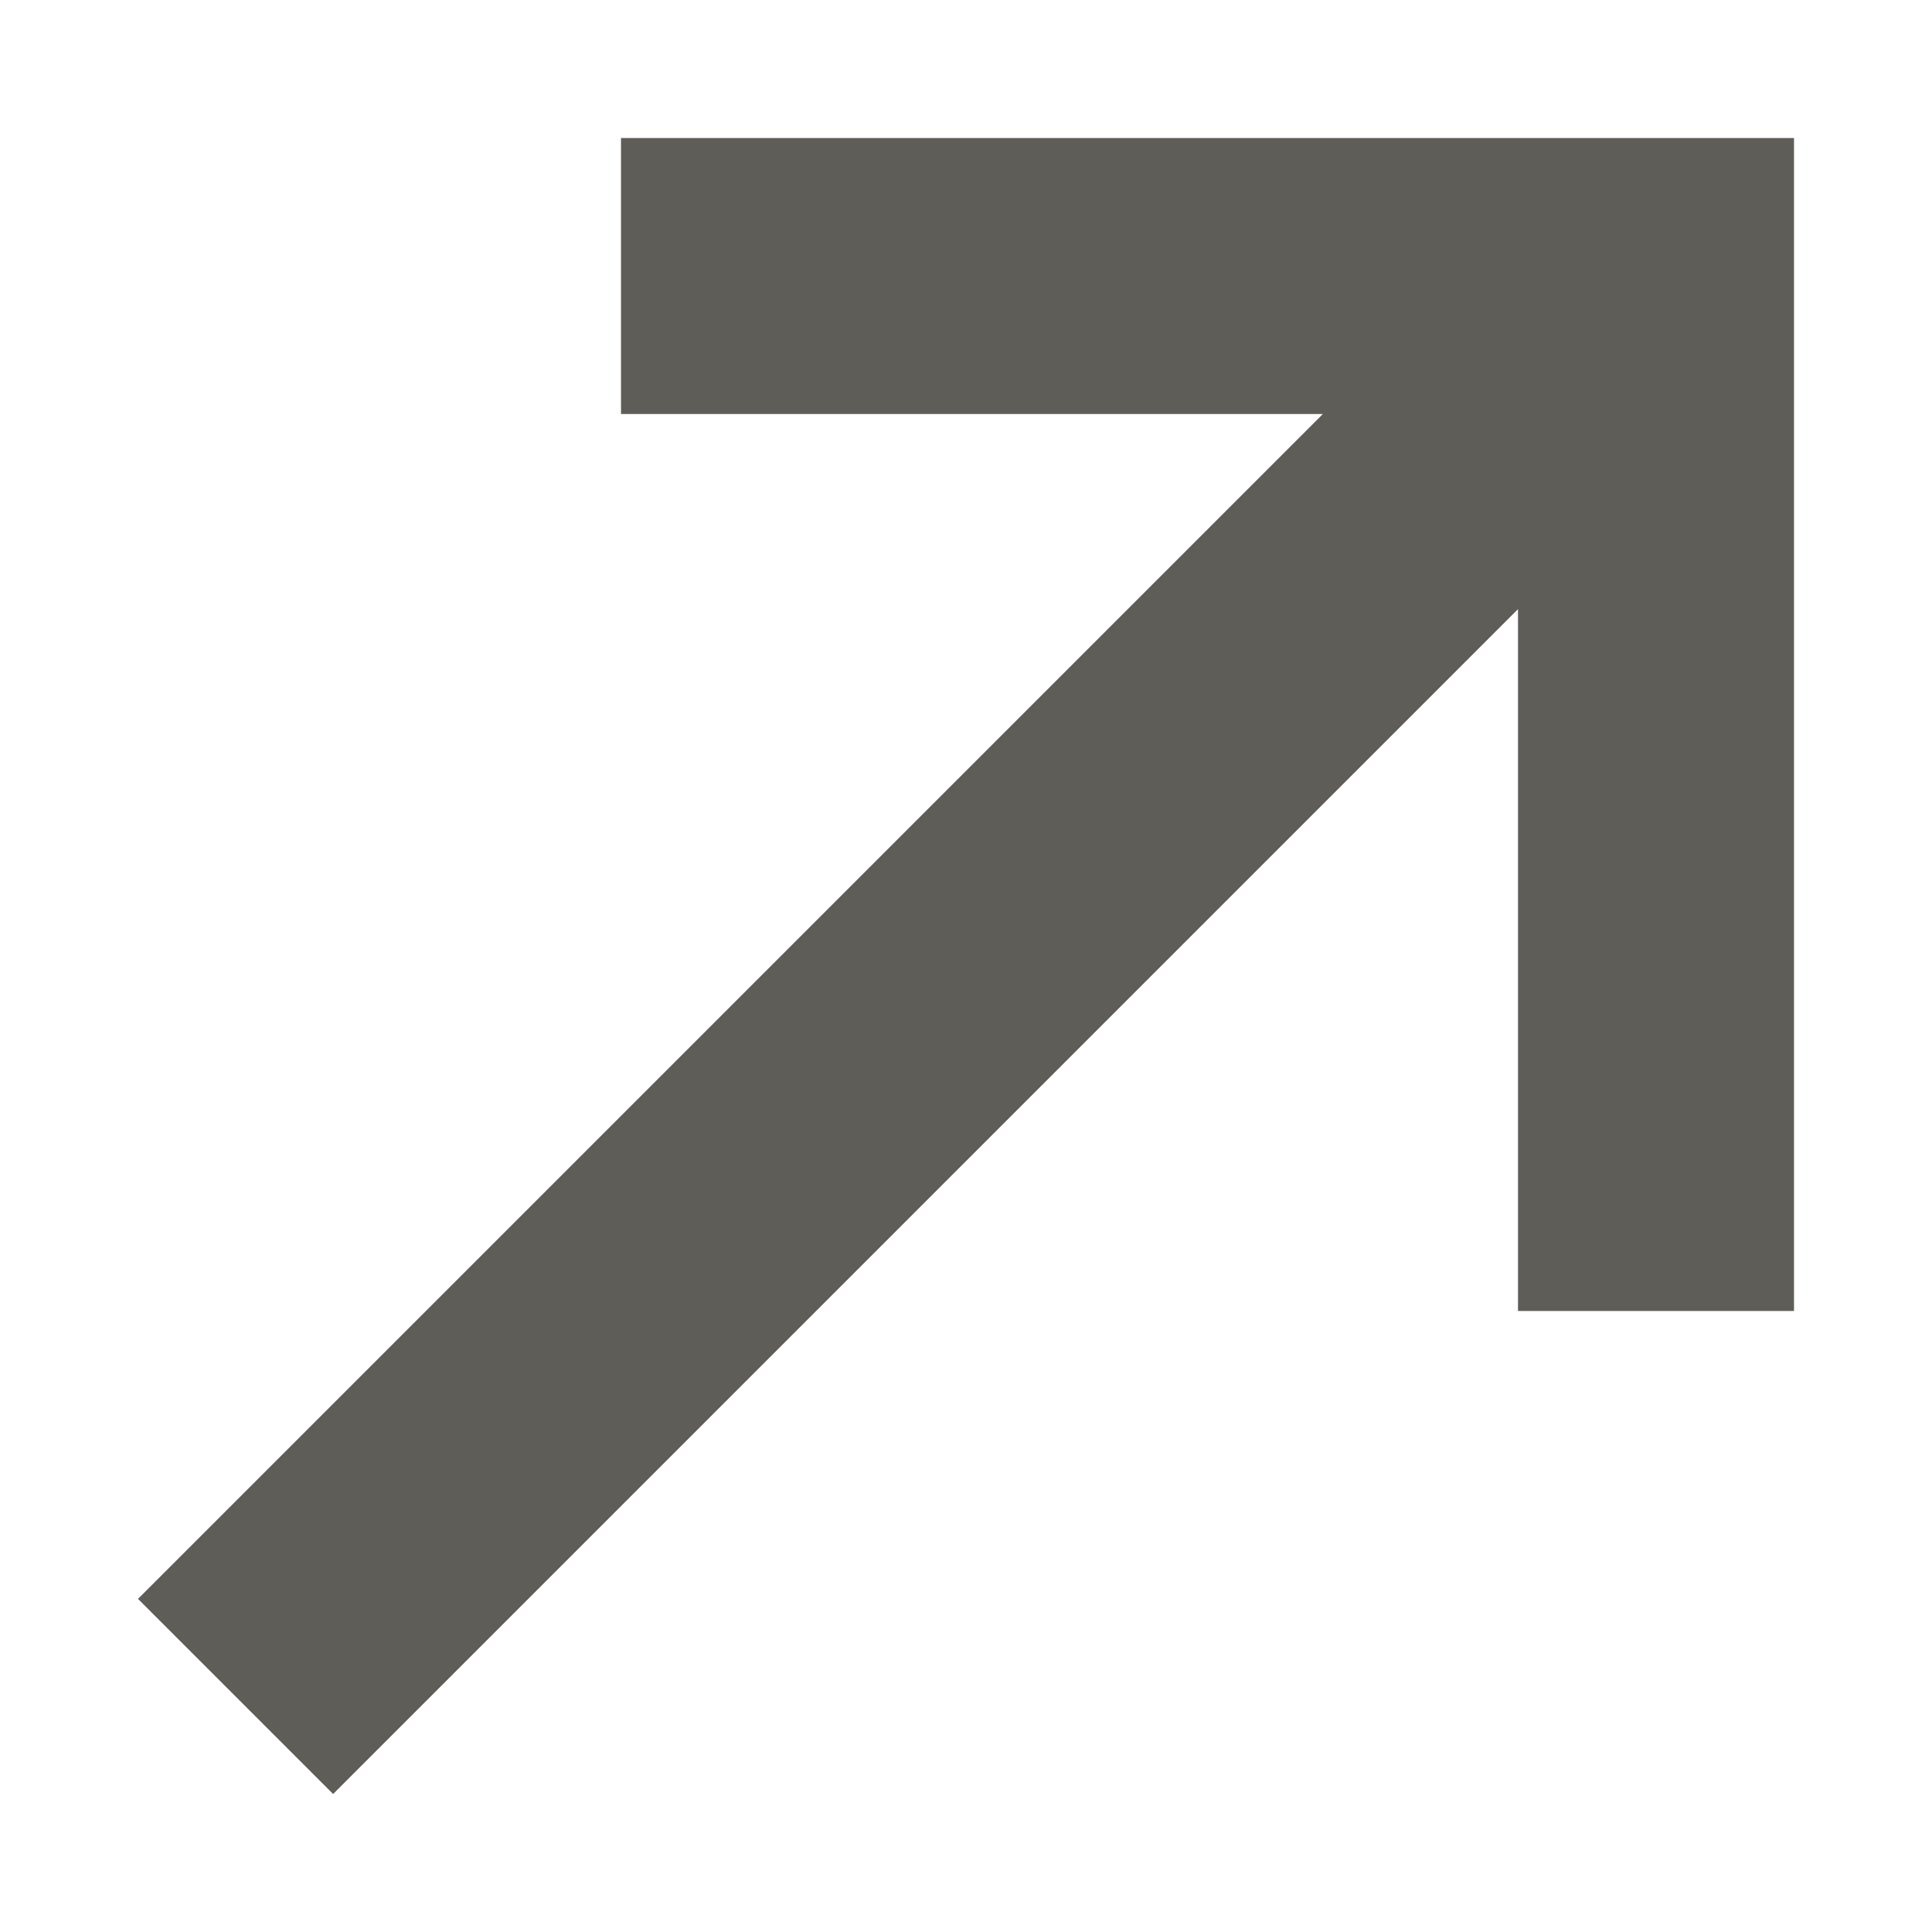 <?xml version="1.0" ?>
<svg viewBox="0 0 14 14"
    xmlns="http://www.w3.org/2000/svg" style="width: 14px; height: 14px; display: block; fill: rgba(55, 53, 47, 0.8); flex-shrink: 0; backface-visibility: hidden;">
    <polygon points="4.5 1 4.5 3 9.586 3 1 11.586 2.414 13 11 4.414 11 9.5 13 9.5 13 1"></polygon>
</svg>